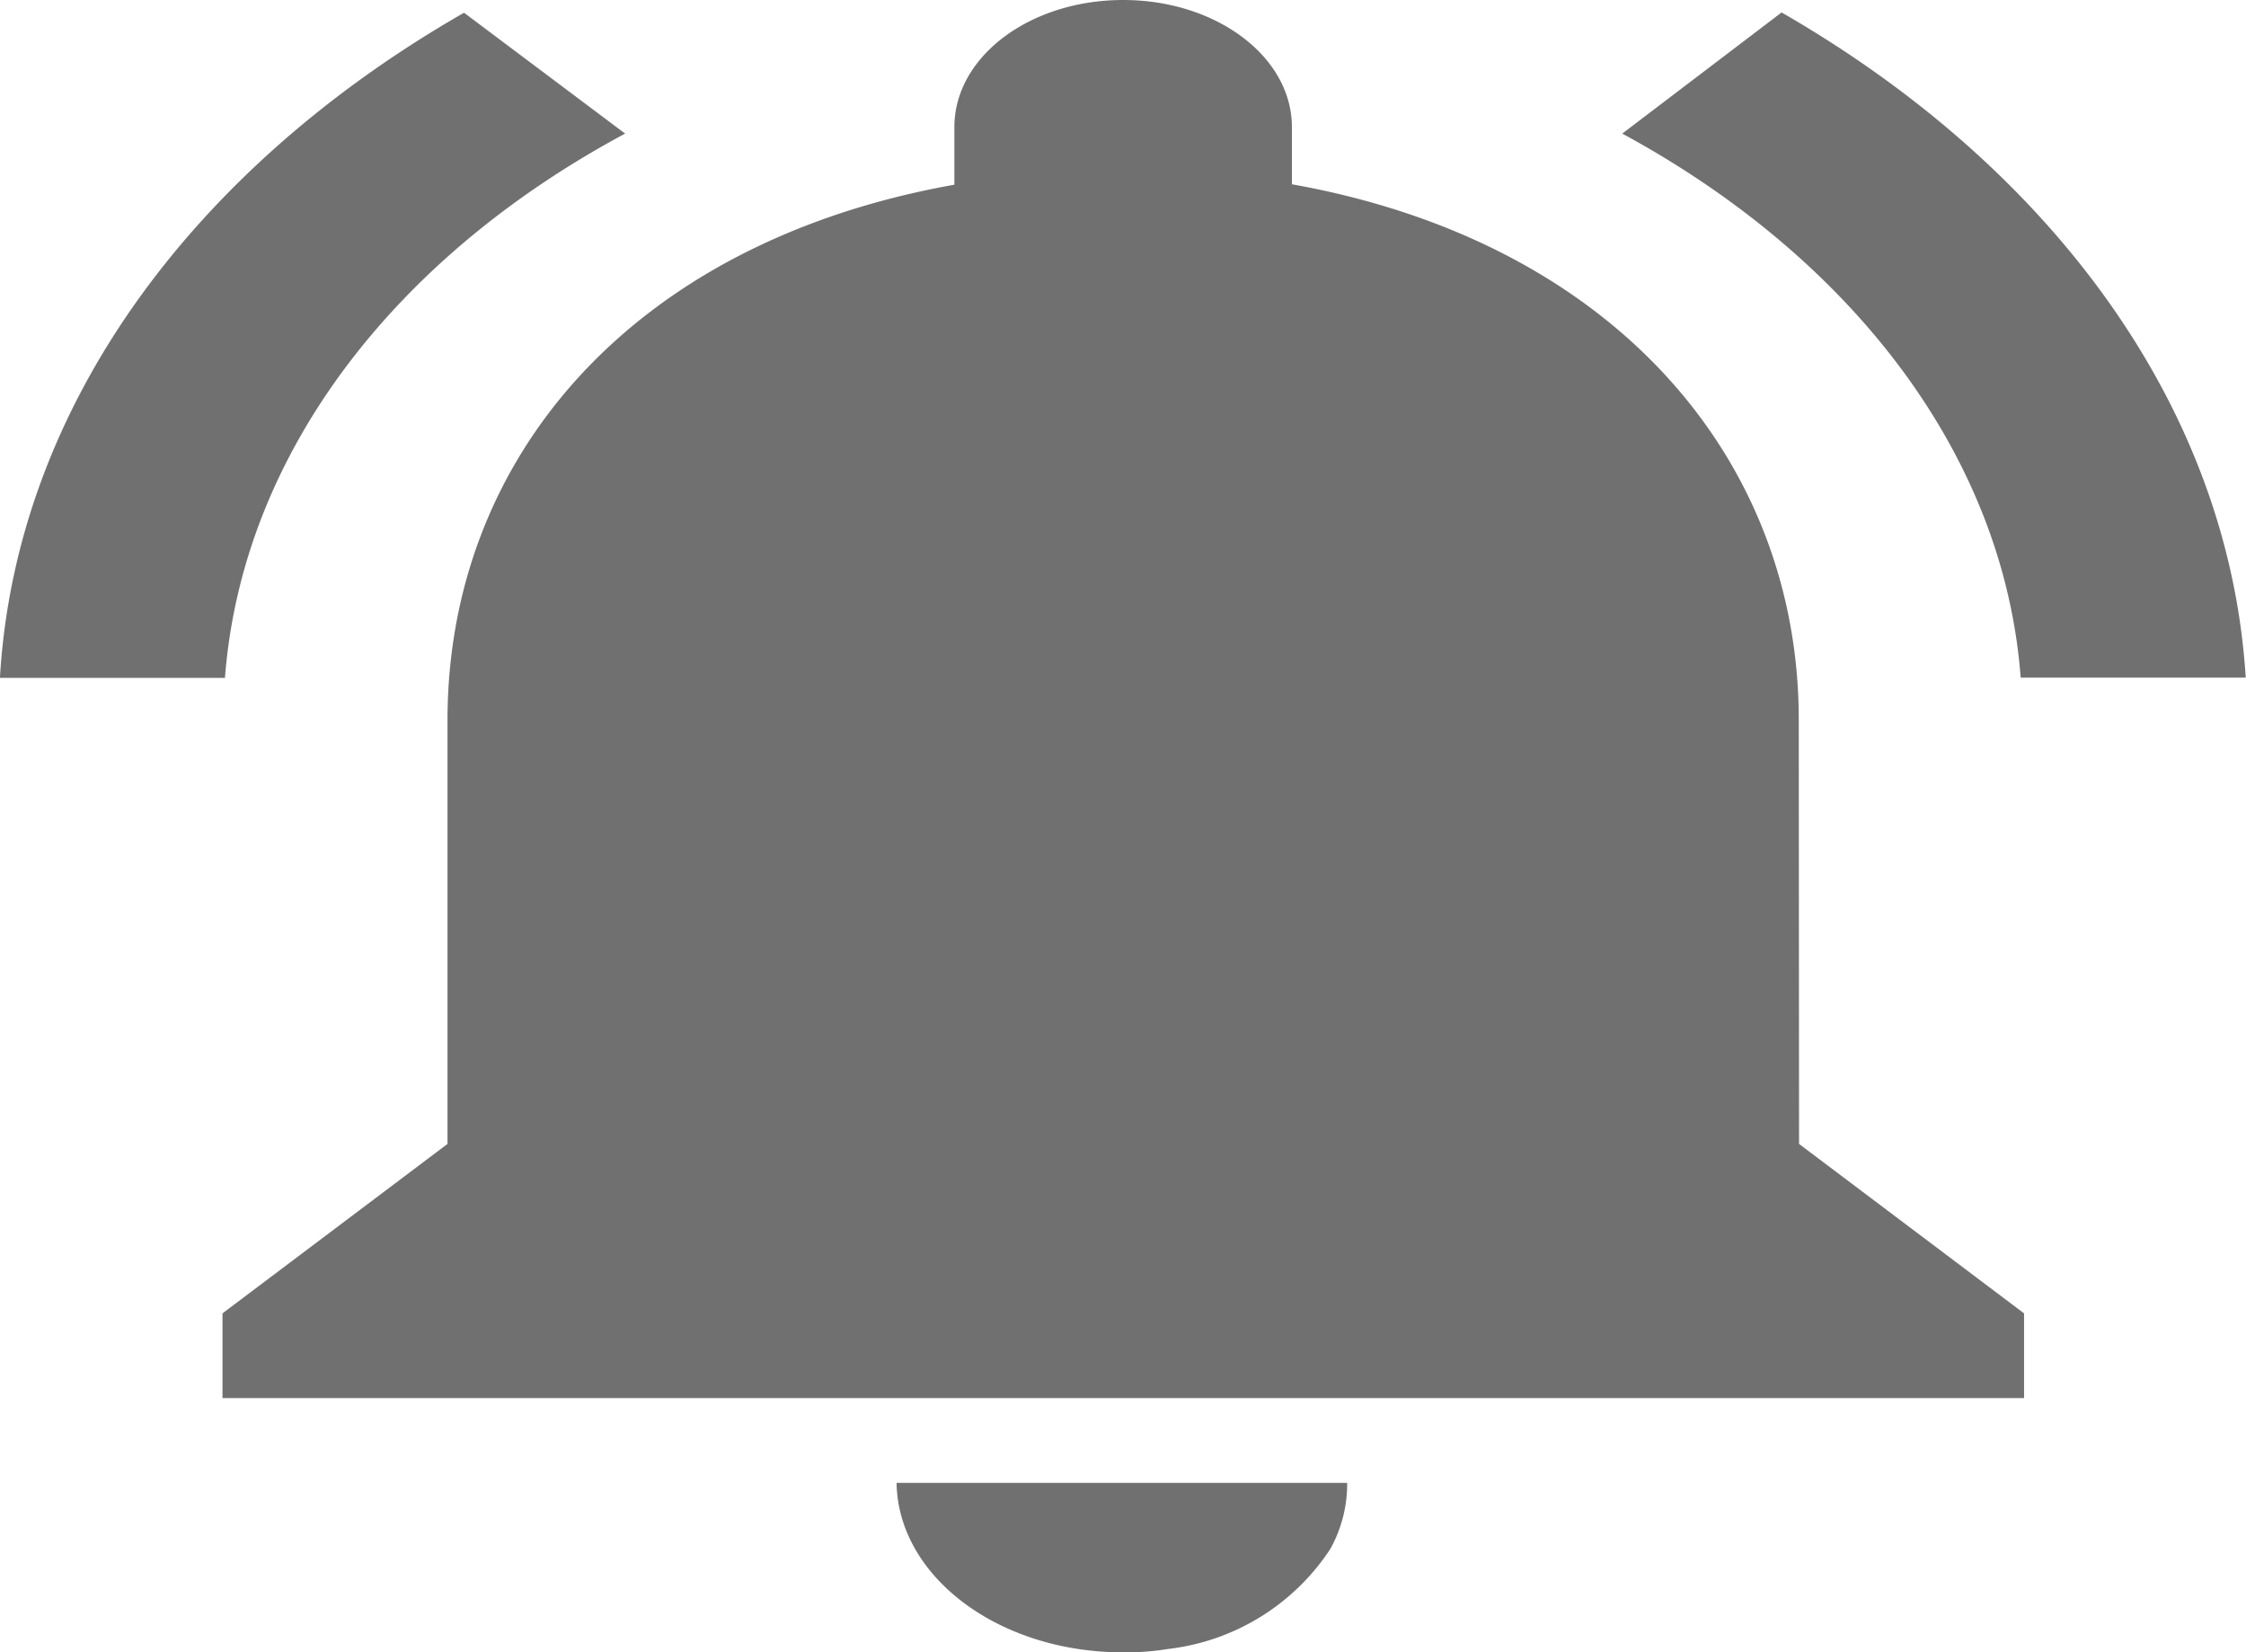 <svg xmlns="http://www.w3.org/2000/svg" width="31.94" height="23.5" viewBox="0 0 31.94 23.5">
  <path id="ic_notifications_active_24px" d="M10.92,4.4,8.629,2.681c-3.844,2.205-6.375,5.6-6.6,9.46h3.2C5.474,8.947,7.652,6.152,10.92,4.4Zm19.846,7.737h3.2c-.24-3.856-2.771-7.255-6.6-9.46L25.1,4.4C28.332,6.152,30.526,8.947,30.766,12.141Zm-3.156.6c0-3.7-2.627-6.8-7.208-7.616V4.308c0-1-1.073-1.808-2.4-1.808s-2.4.807-2.4,1.808v.819c-4.6.819-7.208,3.9-7.208,7.616v6.026l-3.2,2.41v1.205H30.814V21.179l-3.2-2.41ZM18,26a3.7,3.7,0,0,0,.641-.048,3.2,3.2,0,0,0,2.307-1.422,1.909,1.909,0,0,0,.24-.94H14.78C14.8,24.915,16.222,26,18,26Z" transform="translate(-2.03 -2.5)" fill="#707070"/>
</svg>
